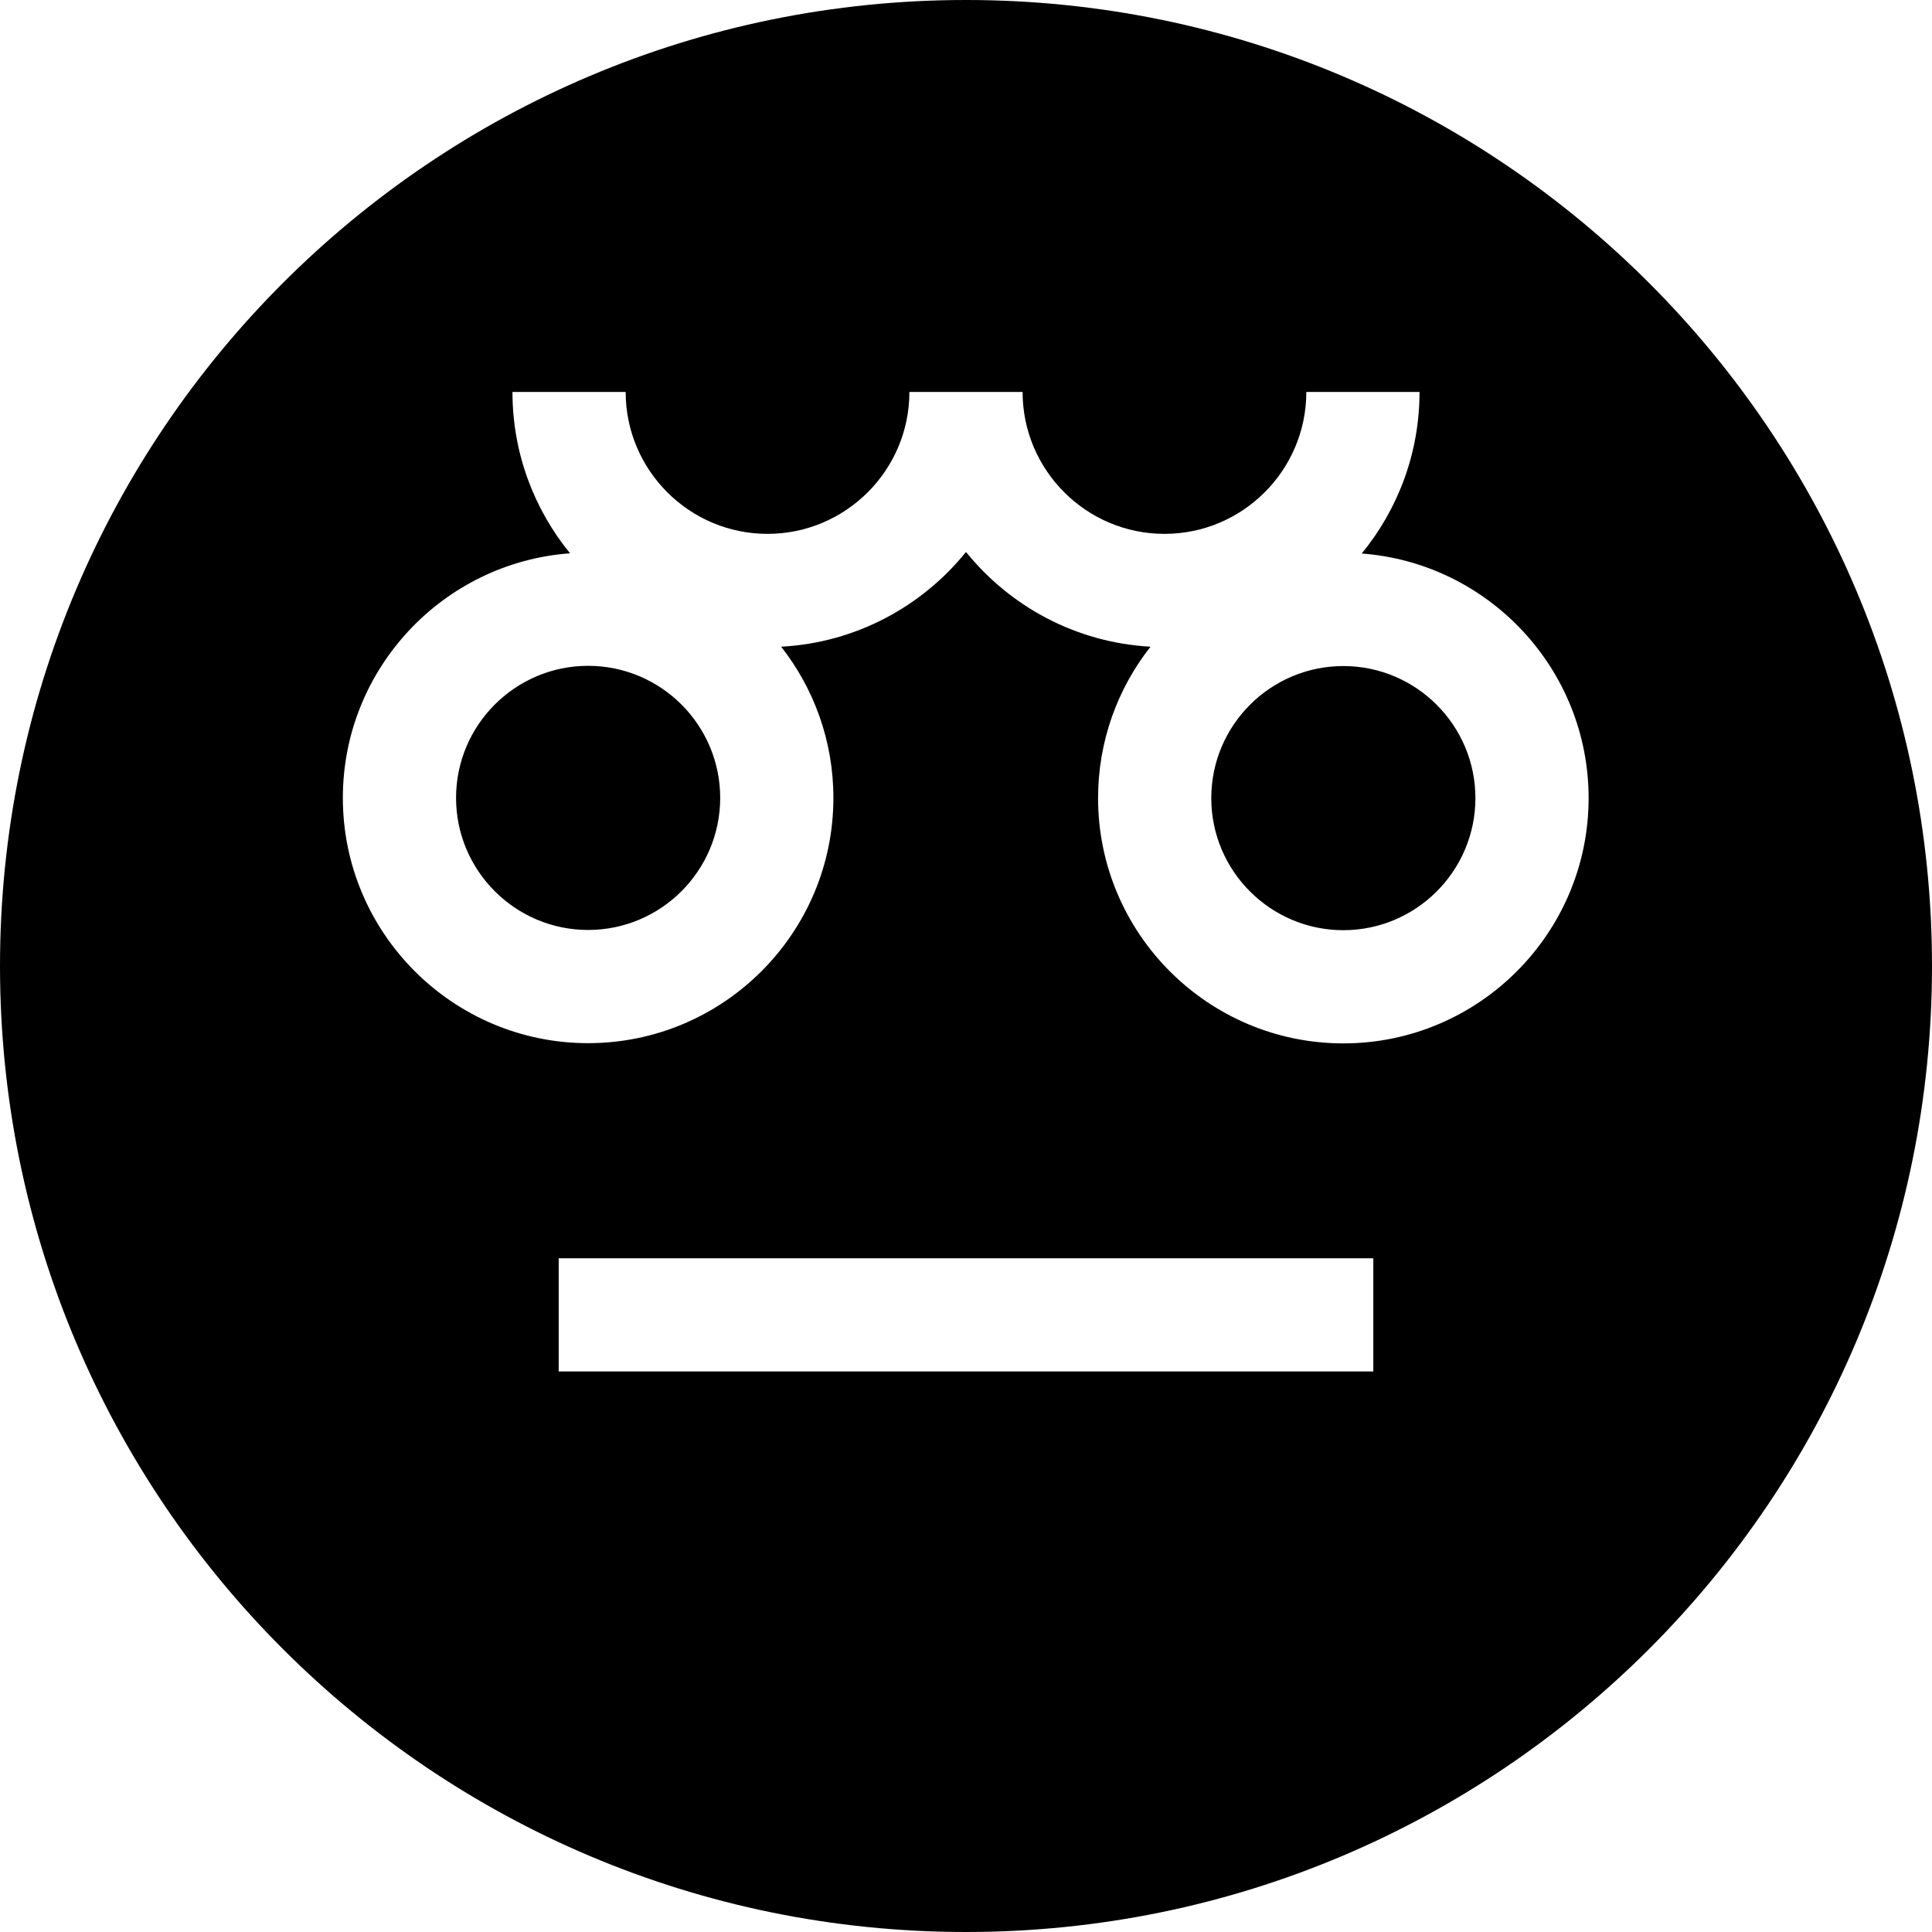 <svg id="Capa_1" enable-background="new 0 0 512 512" height="512" viewBox="0 0 512 512" width="512" xmlns="http://www.w3.org/2000/svg"><g><path d="m155.86 176.45c-19.3 0-35 15.7-35 35s15.7 35 35 35 35-15.7 35-35-15.7-35-35-35zm200.14.06c-19.3 0-35 15.7-35 35s15.7 35 35 35c19.29 0 35-15.7 35-35s-15.71-35-35-35zm-100-176.51c-141.38 0-256 114.62-256 256s114.62 256 256 256 256-114.62 256-256-114.62-256-256-256zm107.94 363.45h-215.88v-30h215.88zm-7.94-86.94c-35.85 0-65-29.16-65-65 0-15.13 5.2-29.07 13.9-40.13-19.73-1.07-37.22-10.65-48.9-25.1-11.69 14.47-29.23 24.06-48.99 25.1 8.67 11.05 13.85 24.97 13.85 40.07 0 35.84-29.16 65-65 65s-65-29.16-65-65c0-34.23 26.6-62.36 60.21-64.82-9.53-11.66-15.26-26.55-15.26-42.75h30c0 20.73 16.86 37.6 37.59 37.6s37.6-16.87 37.6-37.6h30c0 20.73 16.87 37.6 37.6 37.6s37.59-16.87 37.59-37.6h30c0 16.23-5.75 31.14-15.32 42.81 33.58 2.5 60.13 30.62 60.13 64.82 0 35.84-29.16 65-65 65z"/></g></svg>